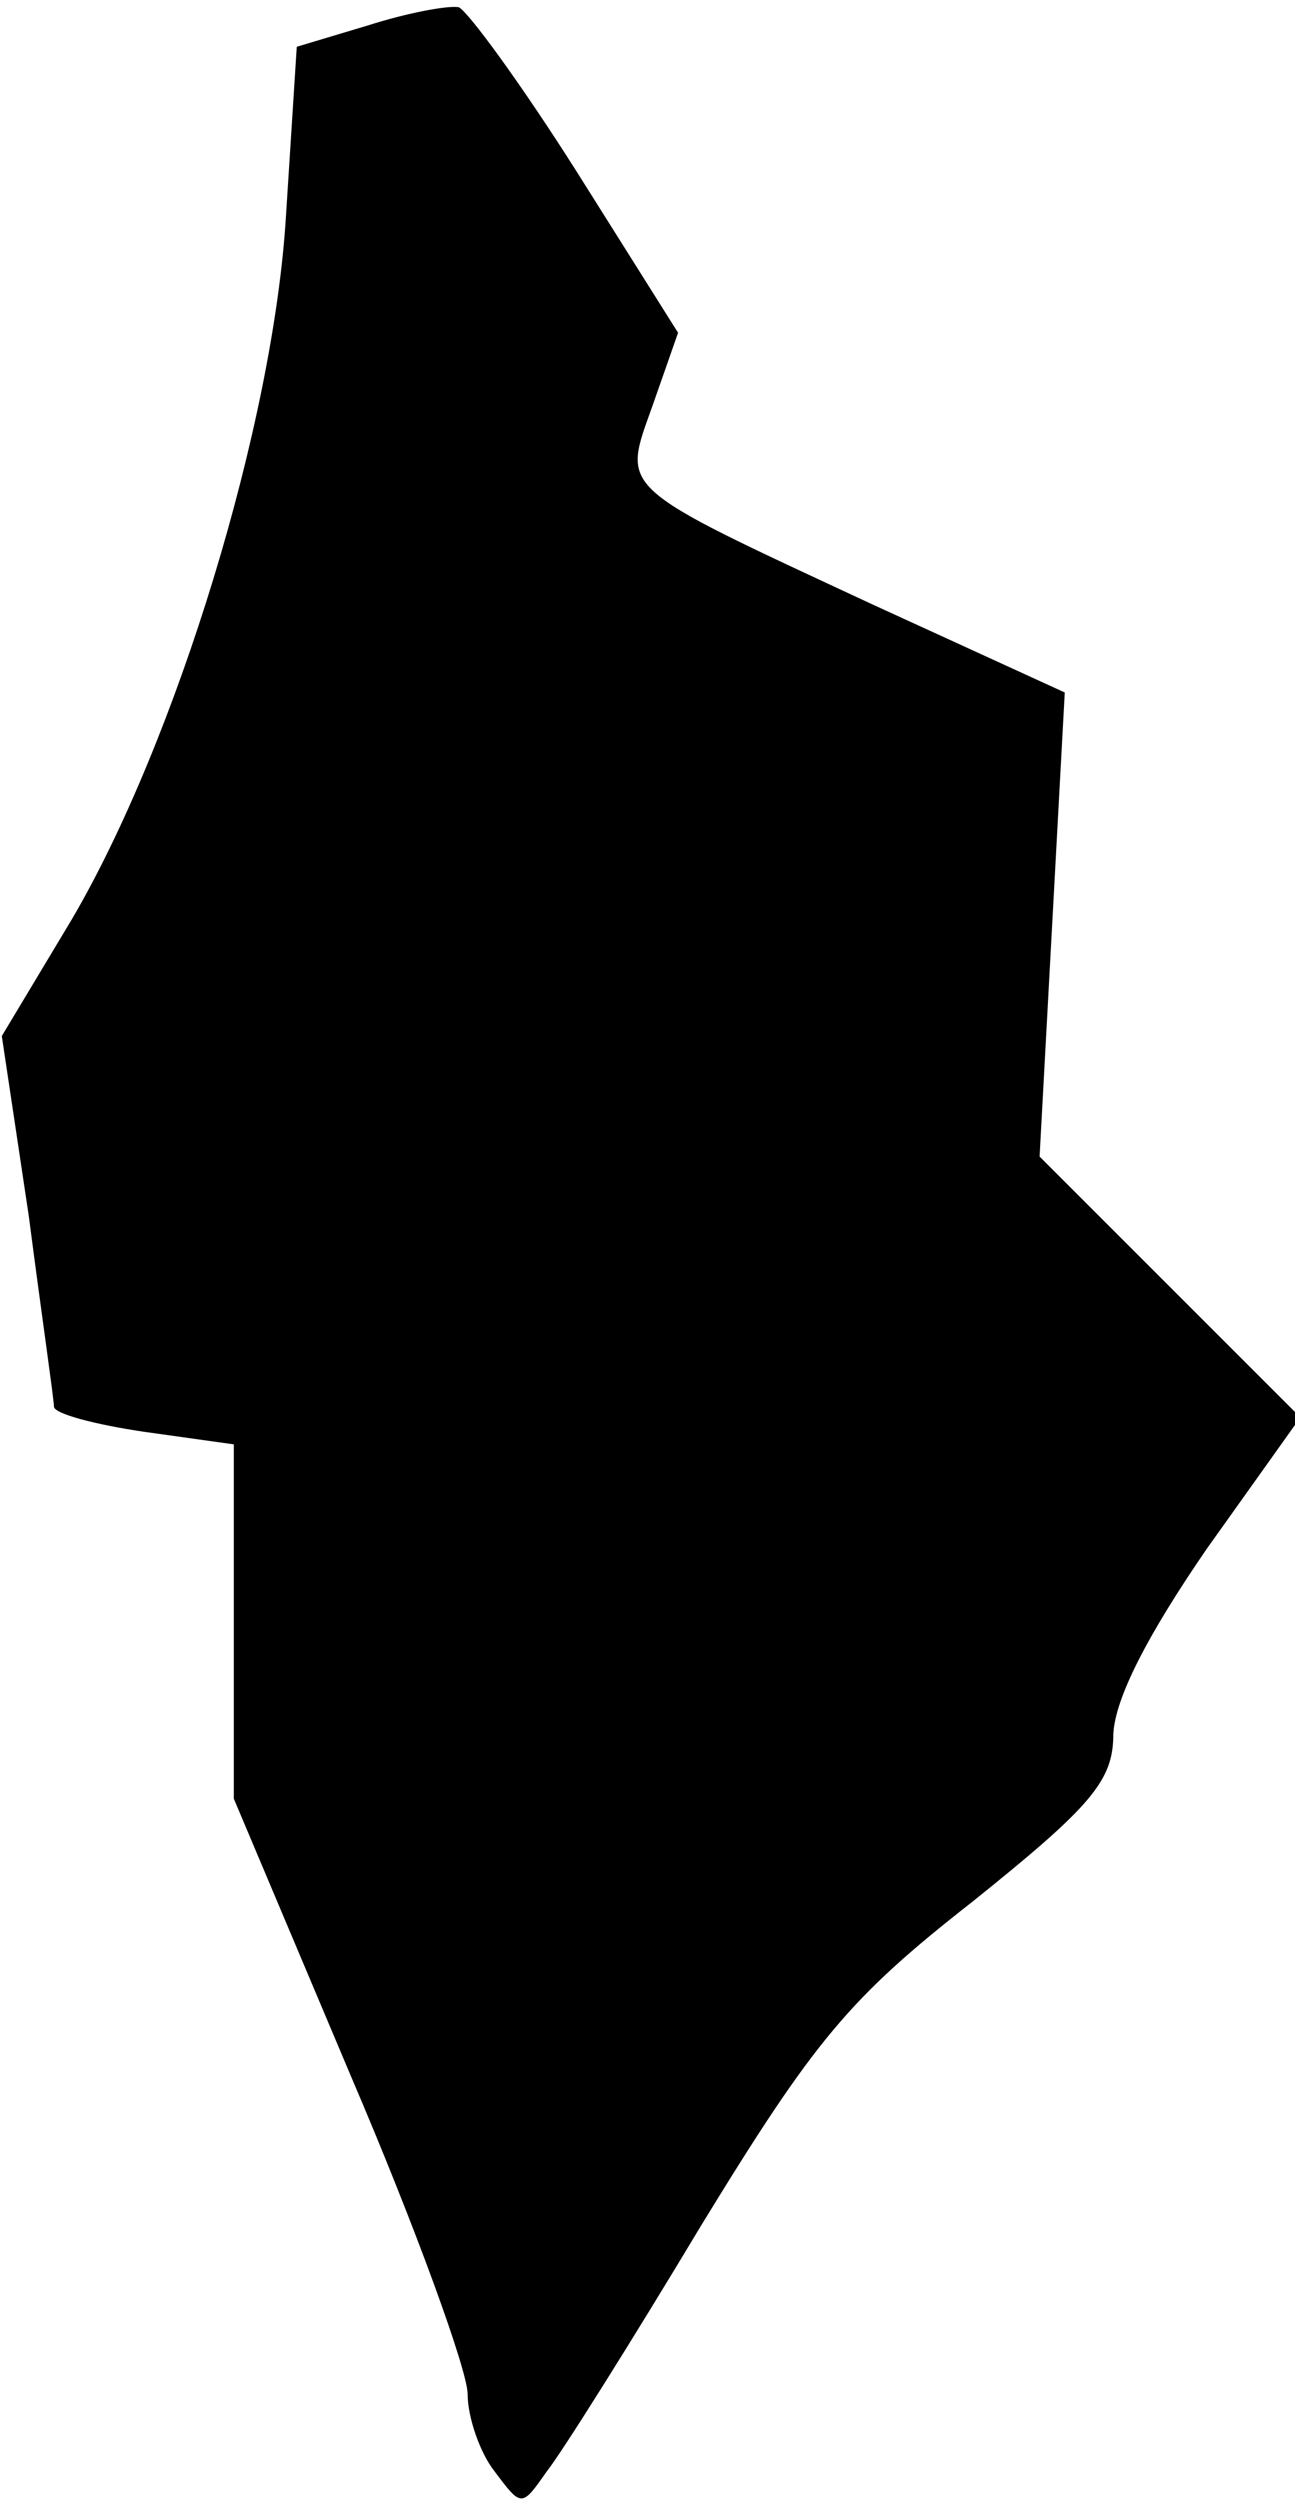 <?xml version="1.0" standalone="no"?>
<!DOCTYPE svg PUBLIC "-//W3C//DTD SVG 20010904//EN"
 "http://www.w3.org/TR/2001/REC-SVG-20010904/DTD/svg10.dtd">
<svg version="1.0" xmlns="http://www.w3.org/2000/svg"
 width="72pt" height="139pt" viewBox="0 0 72 139"
 preserveAspectRatio="xMidYMid meet">
<g transform="translate(0,139) scale(0.1,-0.1)"
fill="#000000" stroke="none">
<path fill="#000000" stroke="none" d="M205 1376 l-40 -12 -6 -94 c-7 -116
-61 -292 -119 -391 l-39 -65 15 -100 c7 -54 14 -102 14 -106 0 -4 23 -10 50
-14 l50 -7 0 -99 0 -98 65 -154 c36 -84 65 -164 65 -177 0 -13 7 -33 15 -43
15 -20 15 -20 29 0 8 10 47 72 86 137 63 103 82 126 151 180 66 53 78 67 78
93 1 20 19 55 52 103 l52 73 -73 73 -72 72 7 129 7 129 -107 49 c-144 67 -139
63 -122 111 l14 40 -56 89 c-31 49 -61 90 -66 92 -6 1 -28 -3 -50 -10z"/>
</g>
</svg>

